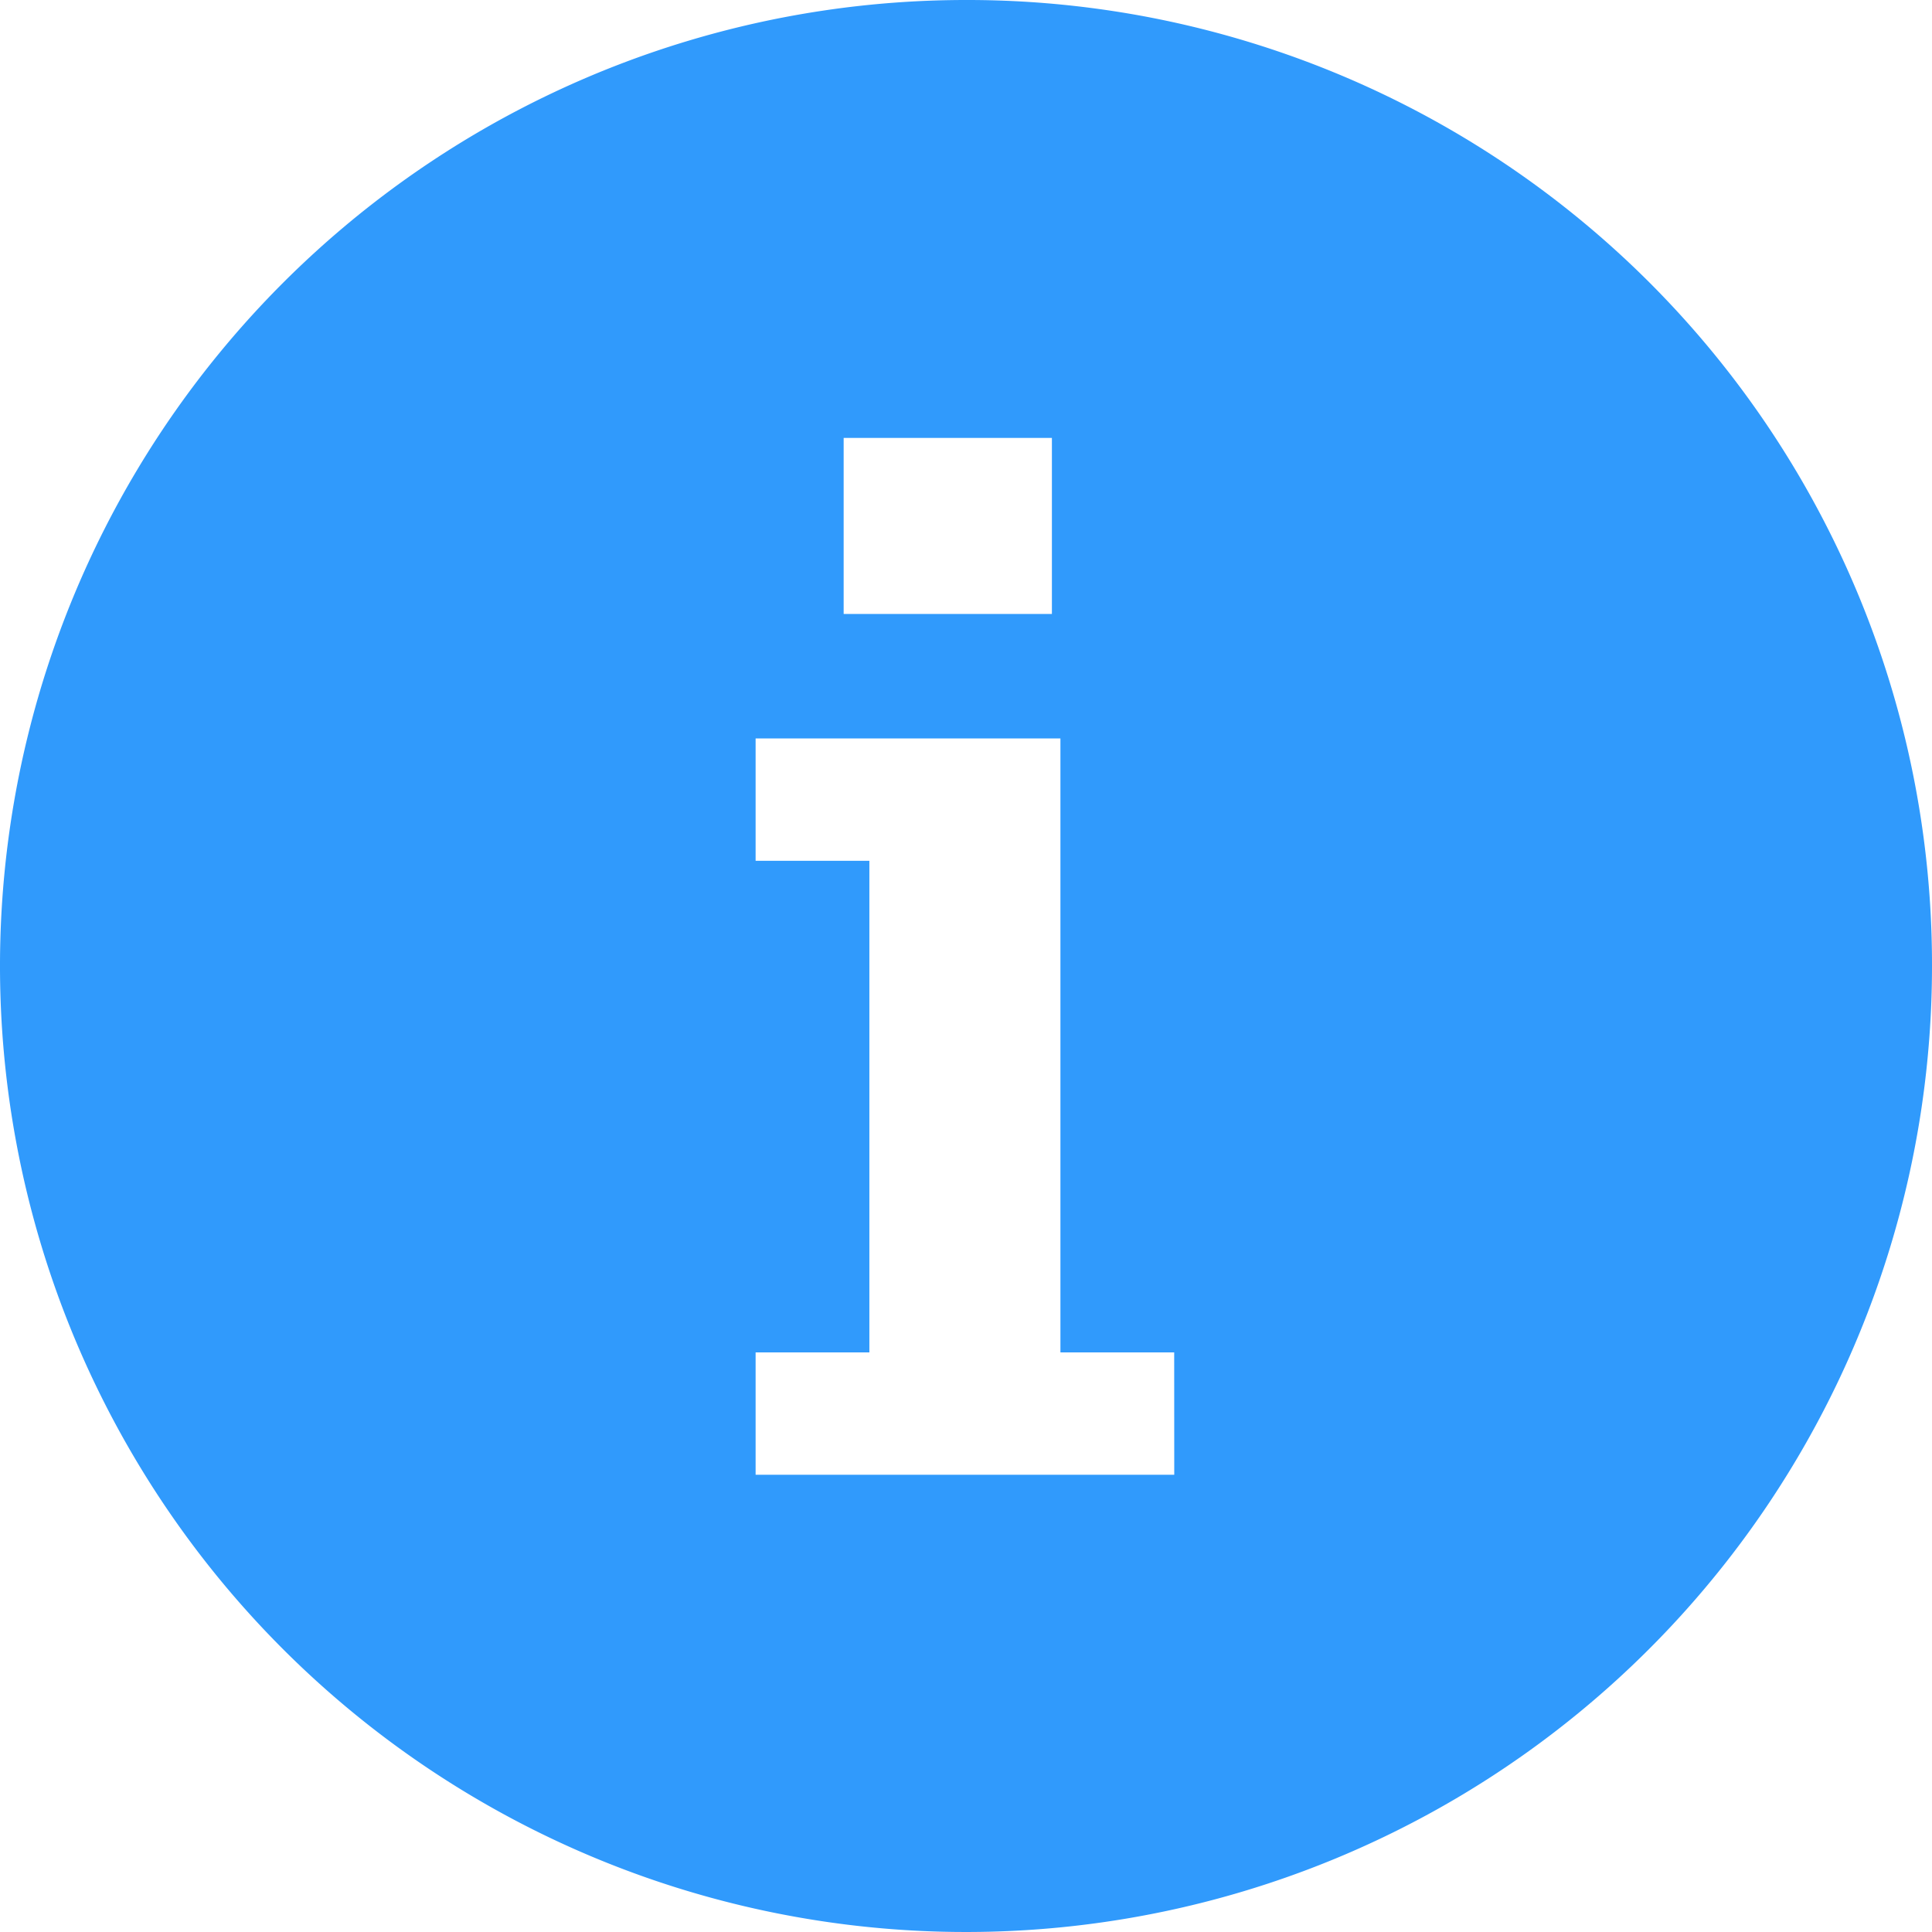 <svg xmlns="http://www.w3.org/2000/svg" width="36.052" height="36.052" viewBox="0 0 36.052 36.052"><defs><style>.a{fill:#309afc;}</style></defs><path class="a" d="M23.026,4.8A18.026,18.026,0,1,0,41.052,22.826,18,18,0,0,0,23.026,4.8Zm-2.283,8.172h3.886v3.285H20.743ZM26.912,32.32H19.1V30.036h2.123V20.863H19.1V18.58h5.688V30.036h2.123Z" transform="translate(-5 -4.8)"/></svg>